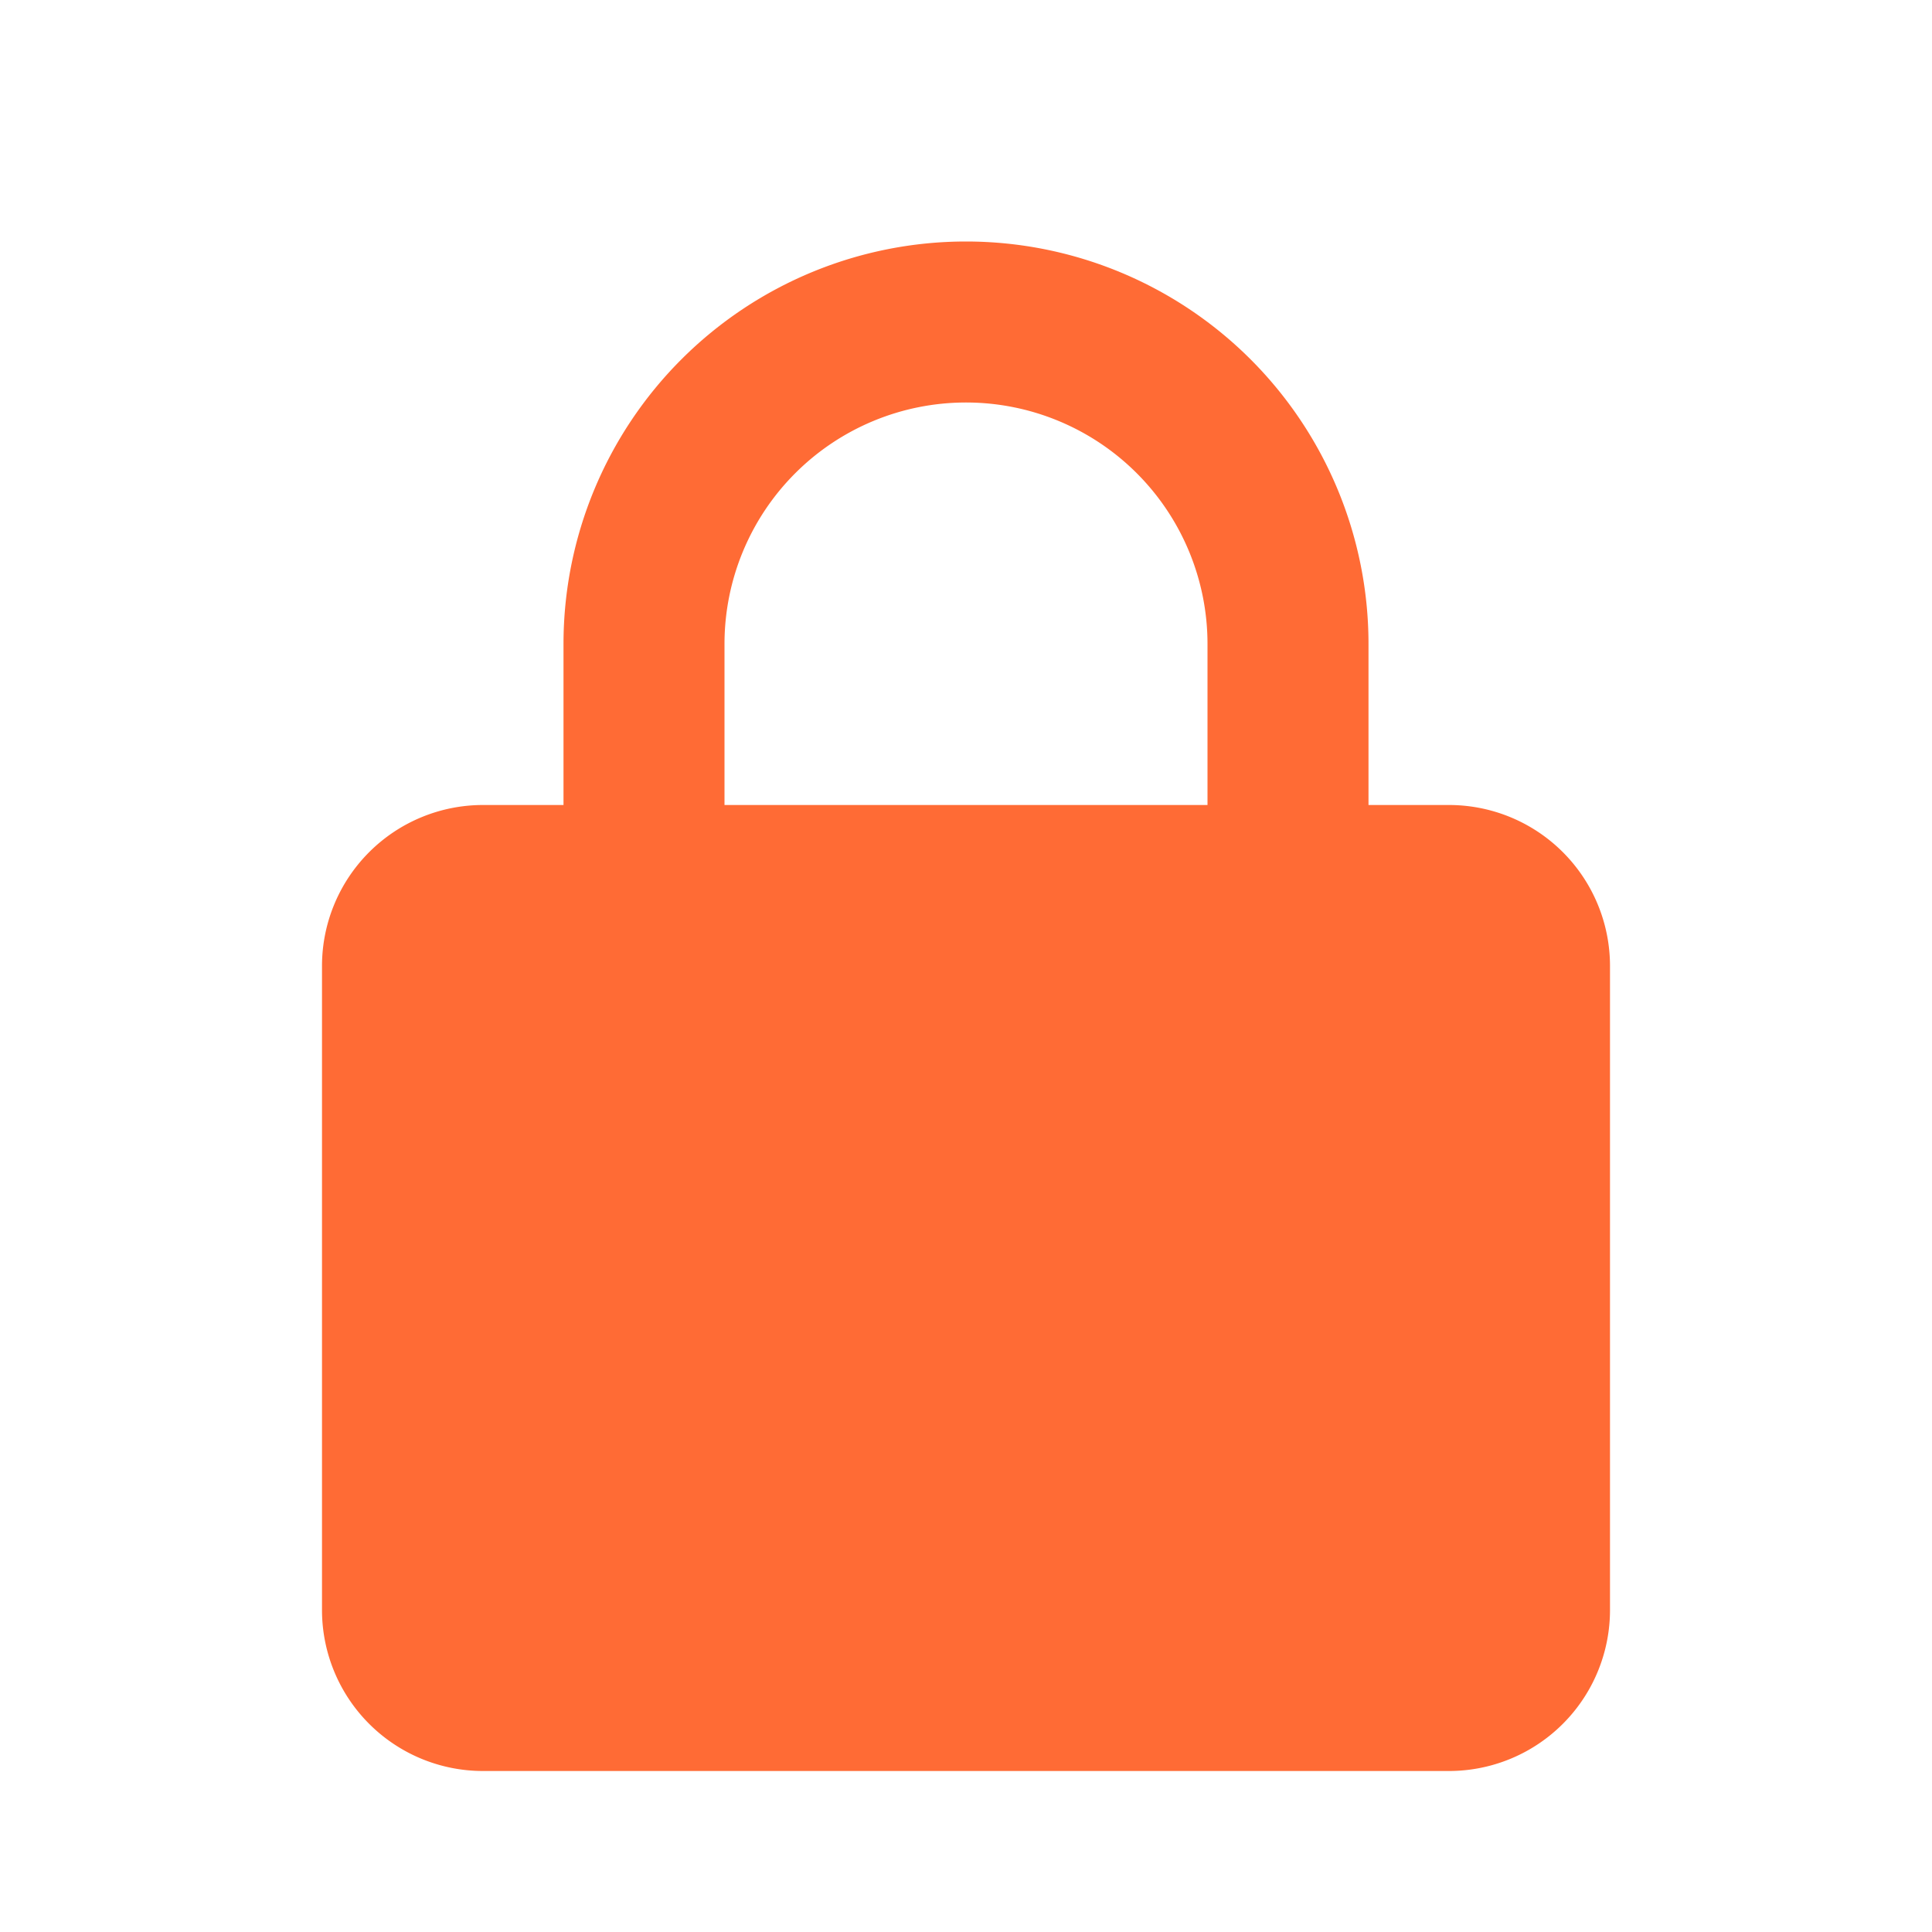 <svg width="28" height="28" viewBox="0 0 24 24" fill="#FF6B35" xmlns="http://www.w3.org/2000/svg">
  <path d="M7 10V8a5 5 0 0 1 10 0v2h1a2 2 0 0 1 2 2v8a2 2 0 0 1-2 2H6a2 2 0 0 1-2-2v-8a2 2 0 0 1 2-2h1zm2 0h6V8a3 3 0 0 0-6 0v2z"/>
</svg>
